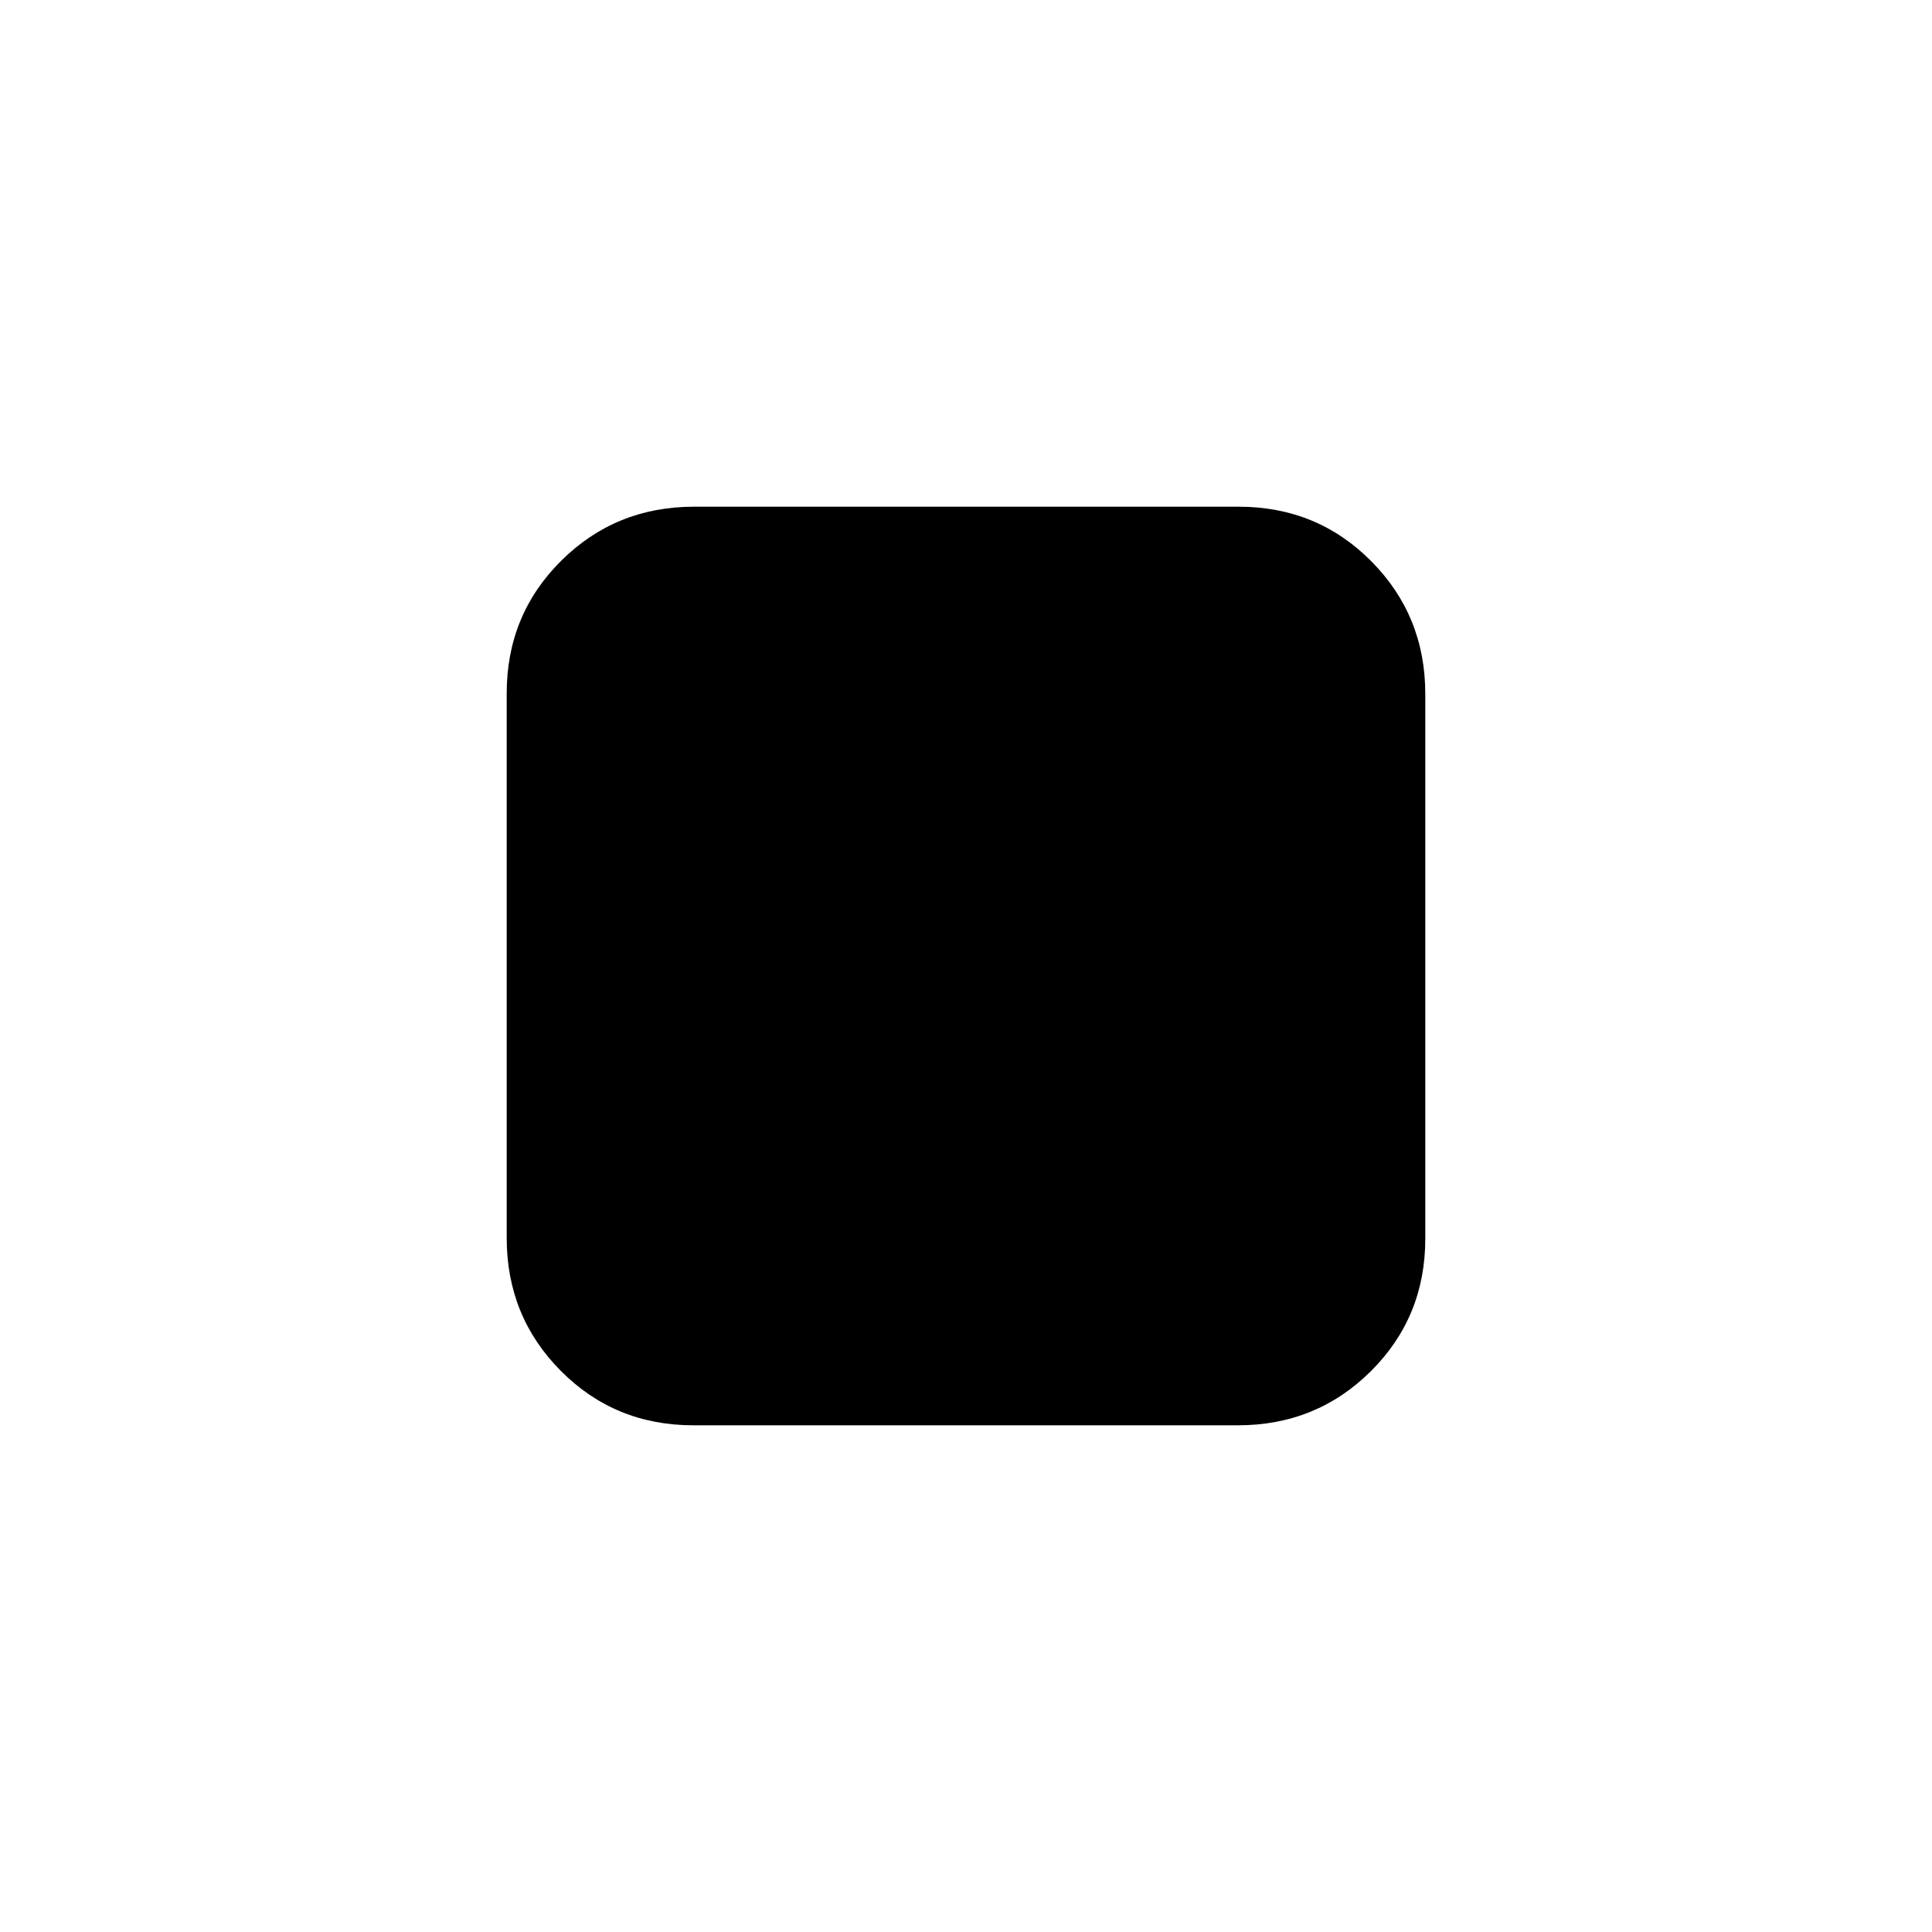 <svg xmlns="http://www.w3.org/2000/svg" height="20" viewBox="0 -960 960 960" width="20"><path d="M251.78-344.84v-270.65q0-38.97 27.05-65.85 27.04-26.88 66.01-26.88h270.65q38.97 0 65.85 27.05 26.88 27.04 26.88 66.01v270.65q0 38.97-27.05 65.85-27.04 26.88-66.01 26.88H344.51q-38.97 0-65.85-27.05-26.88-27.04-26.88-66.01Z"/></svg>